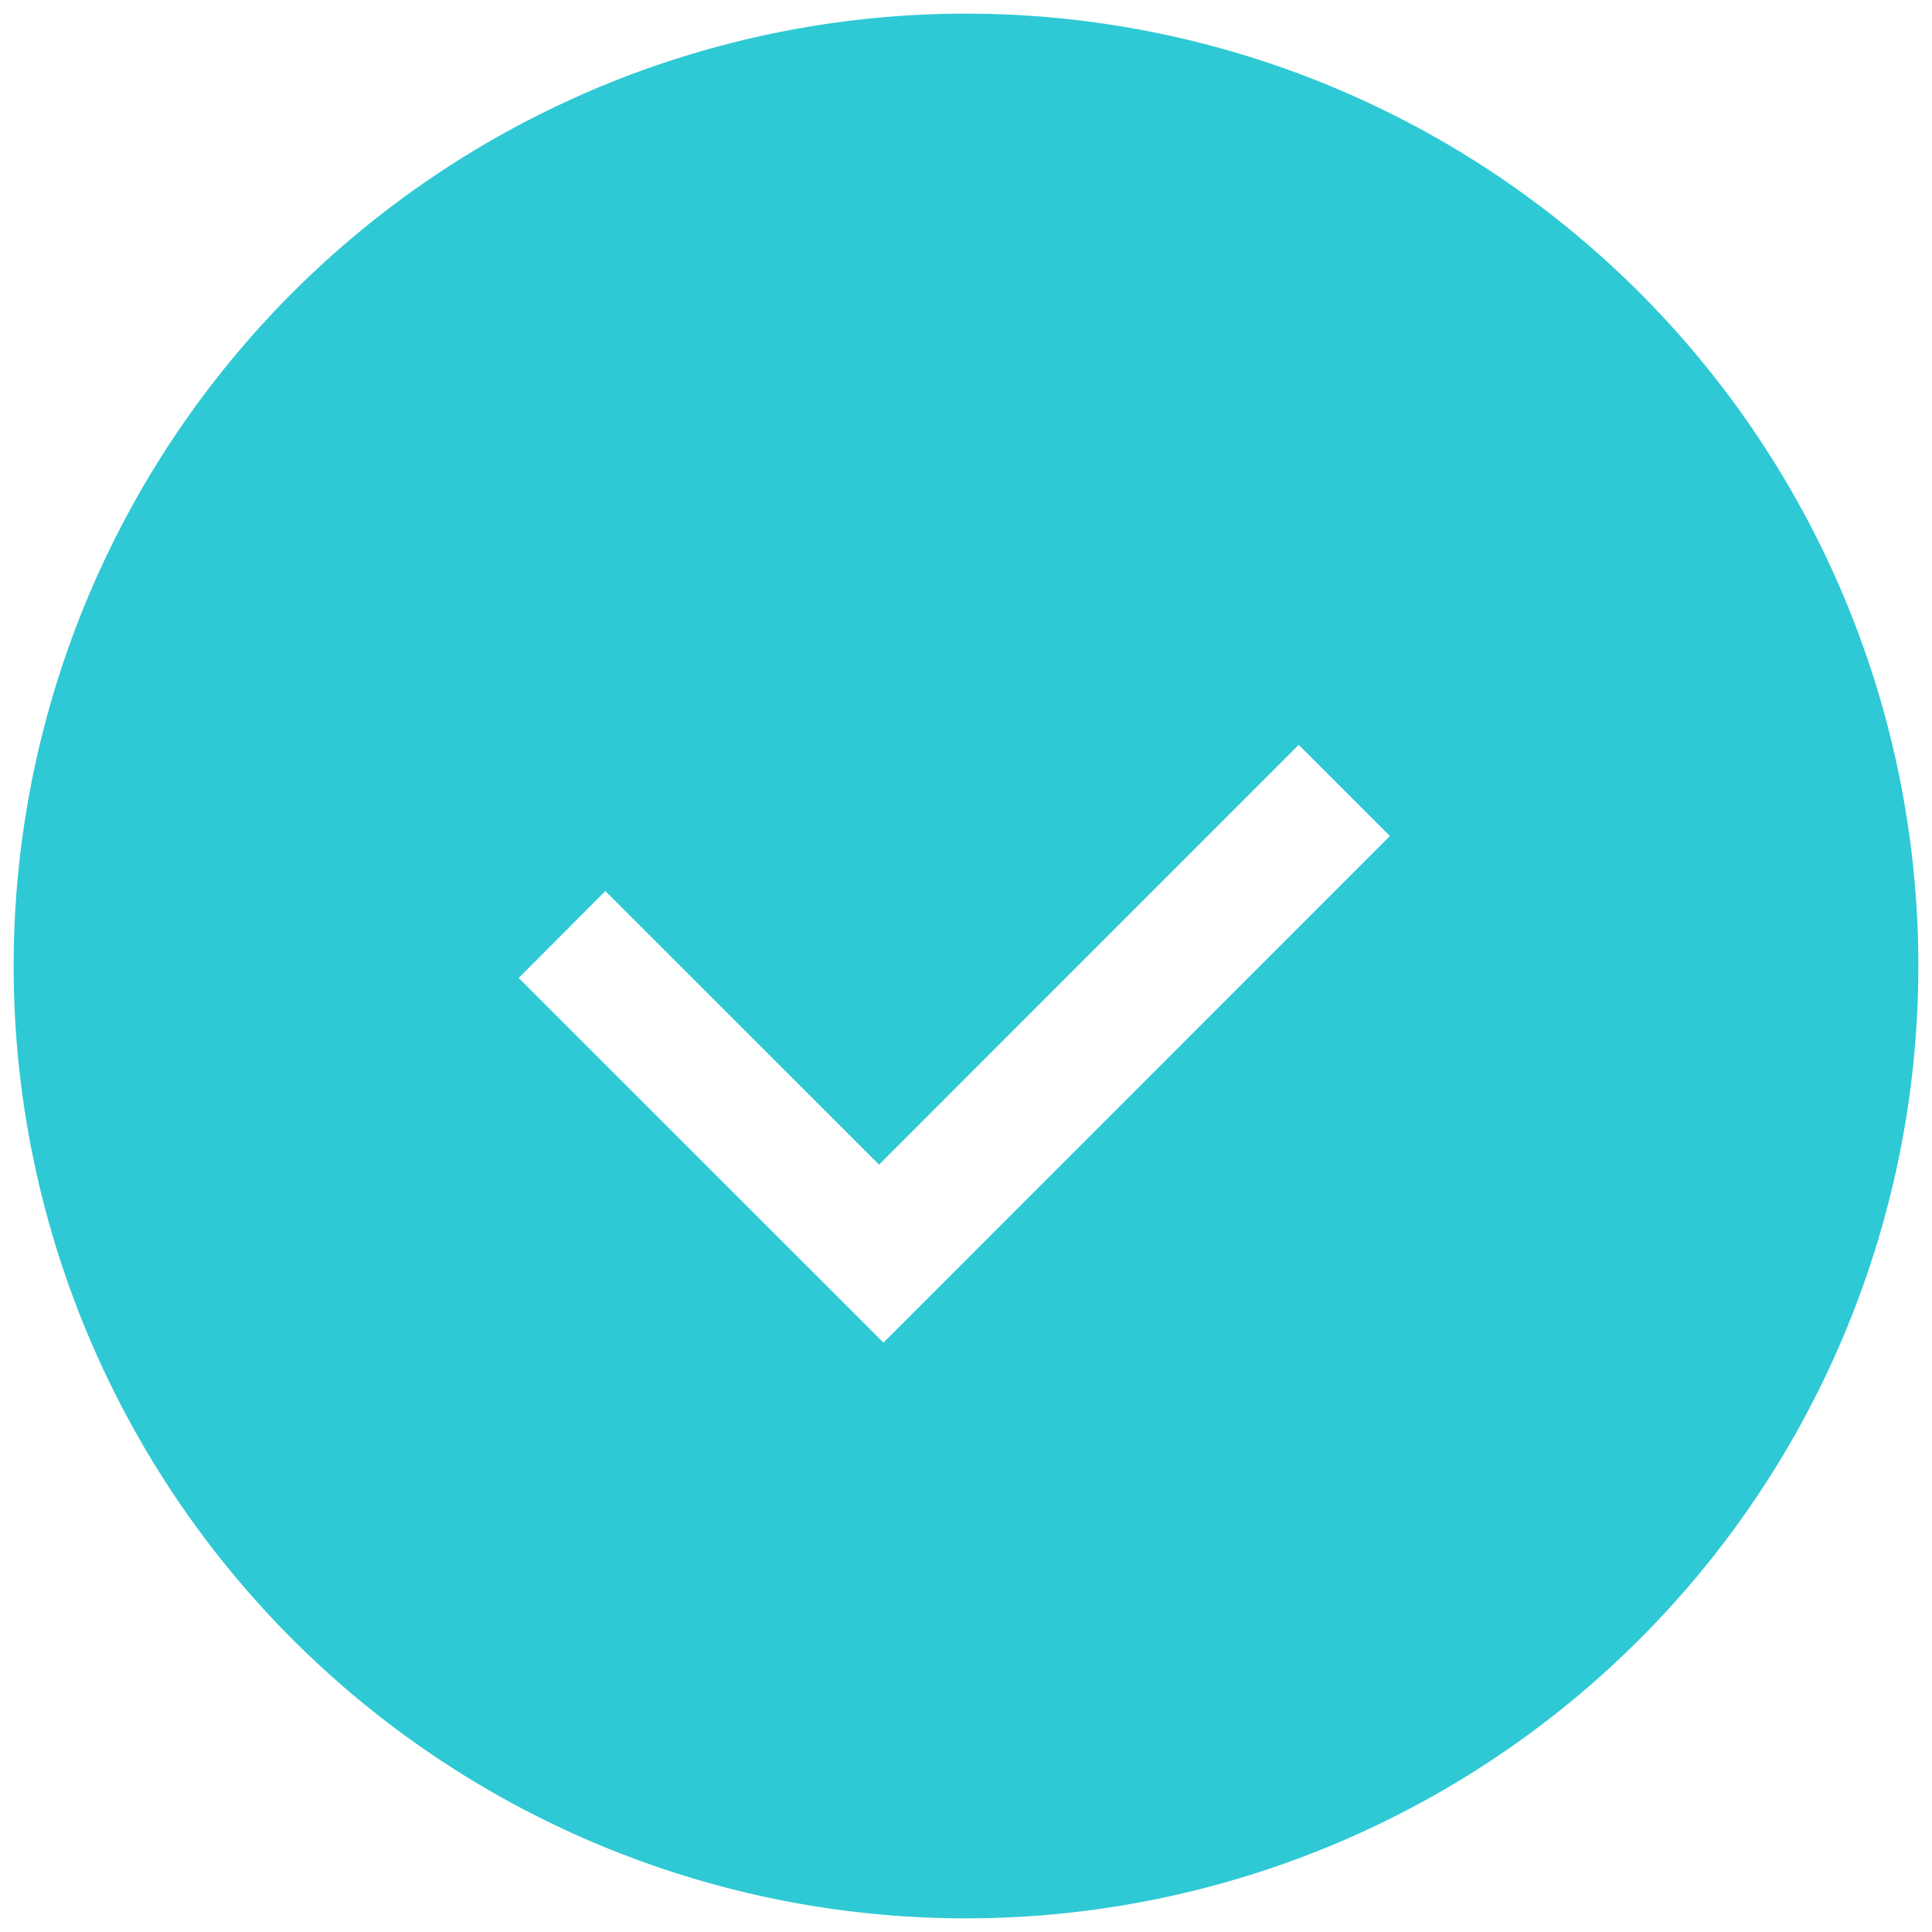 <svg data-name="Camada 1" xmlns="http://www.w3.org/2000/svg" viewBox="0 0 150 150"><path d="M75 1.06A73.94 73.94 0 1 0 148.94 75 73.93 73.93 0 0 0 75 1.06zm-6.41 103.18L40.27 75.93 47 69.18l21.25 21.24 32.58-32.59 7.08 7.08z" fill="#2ec9d4"/></svg>